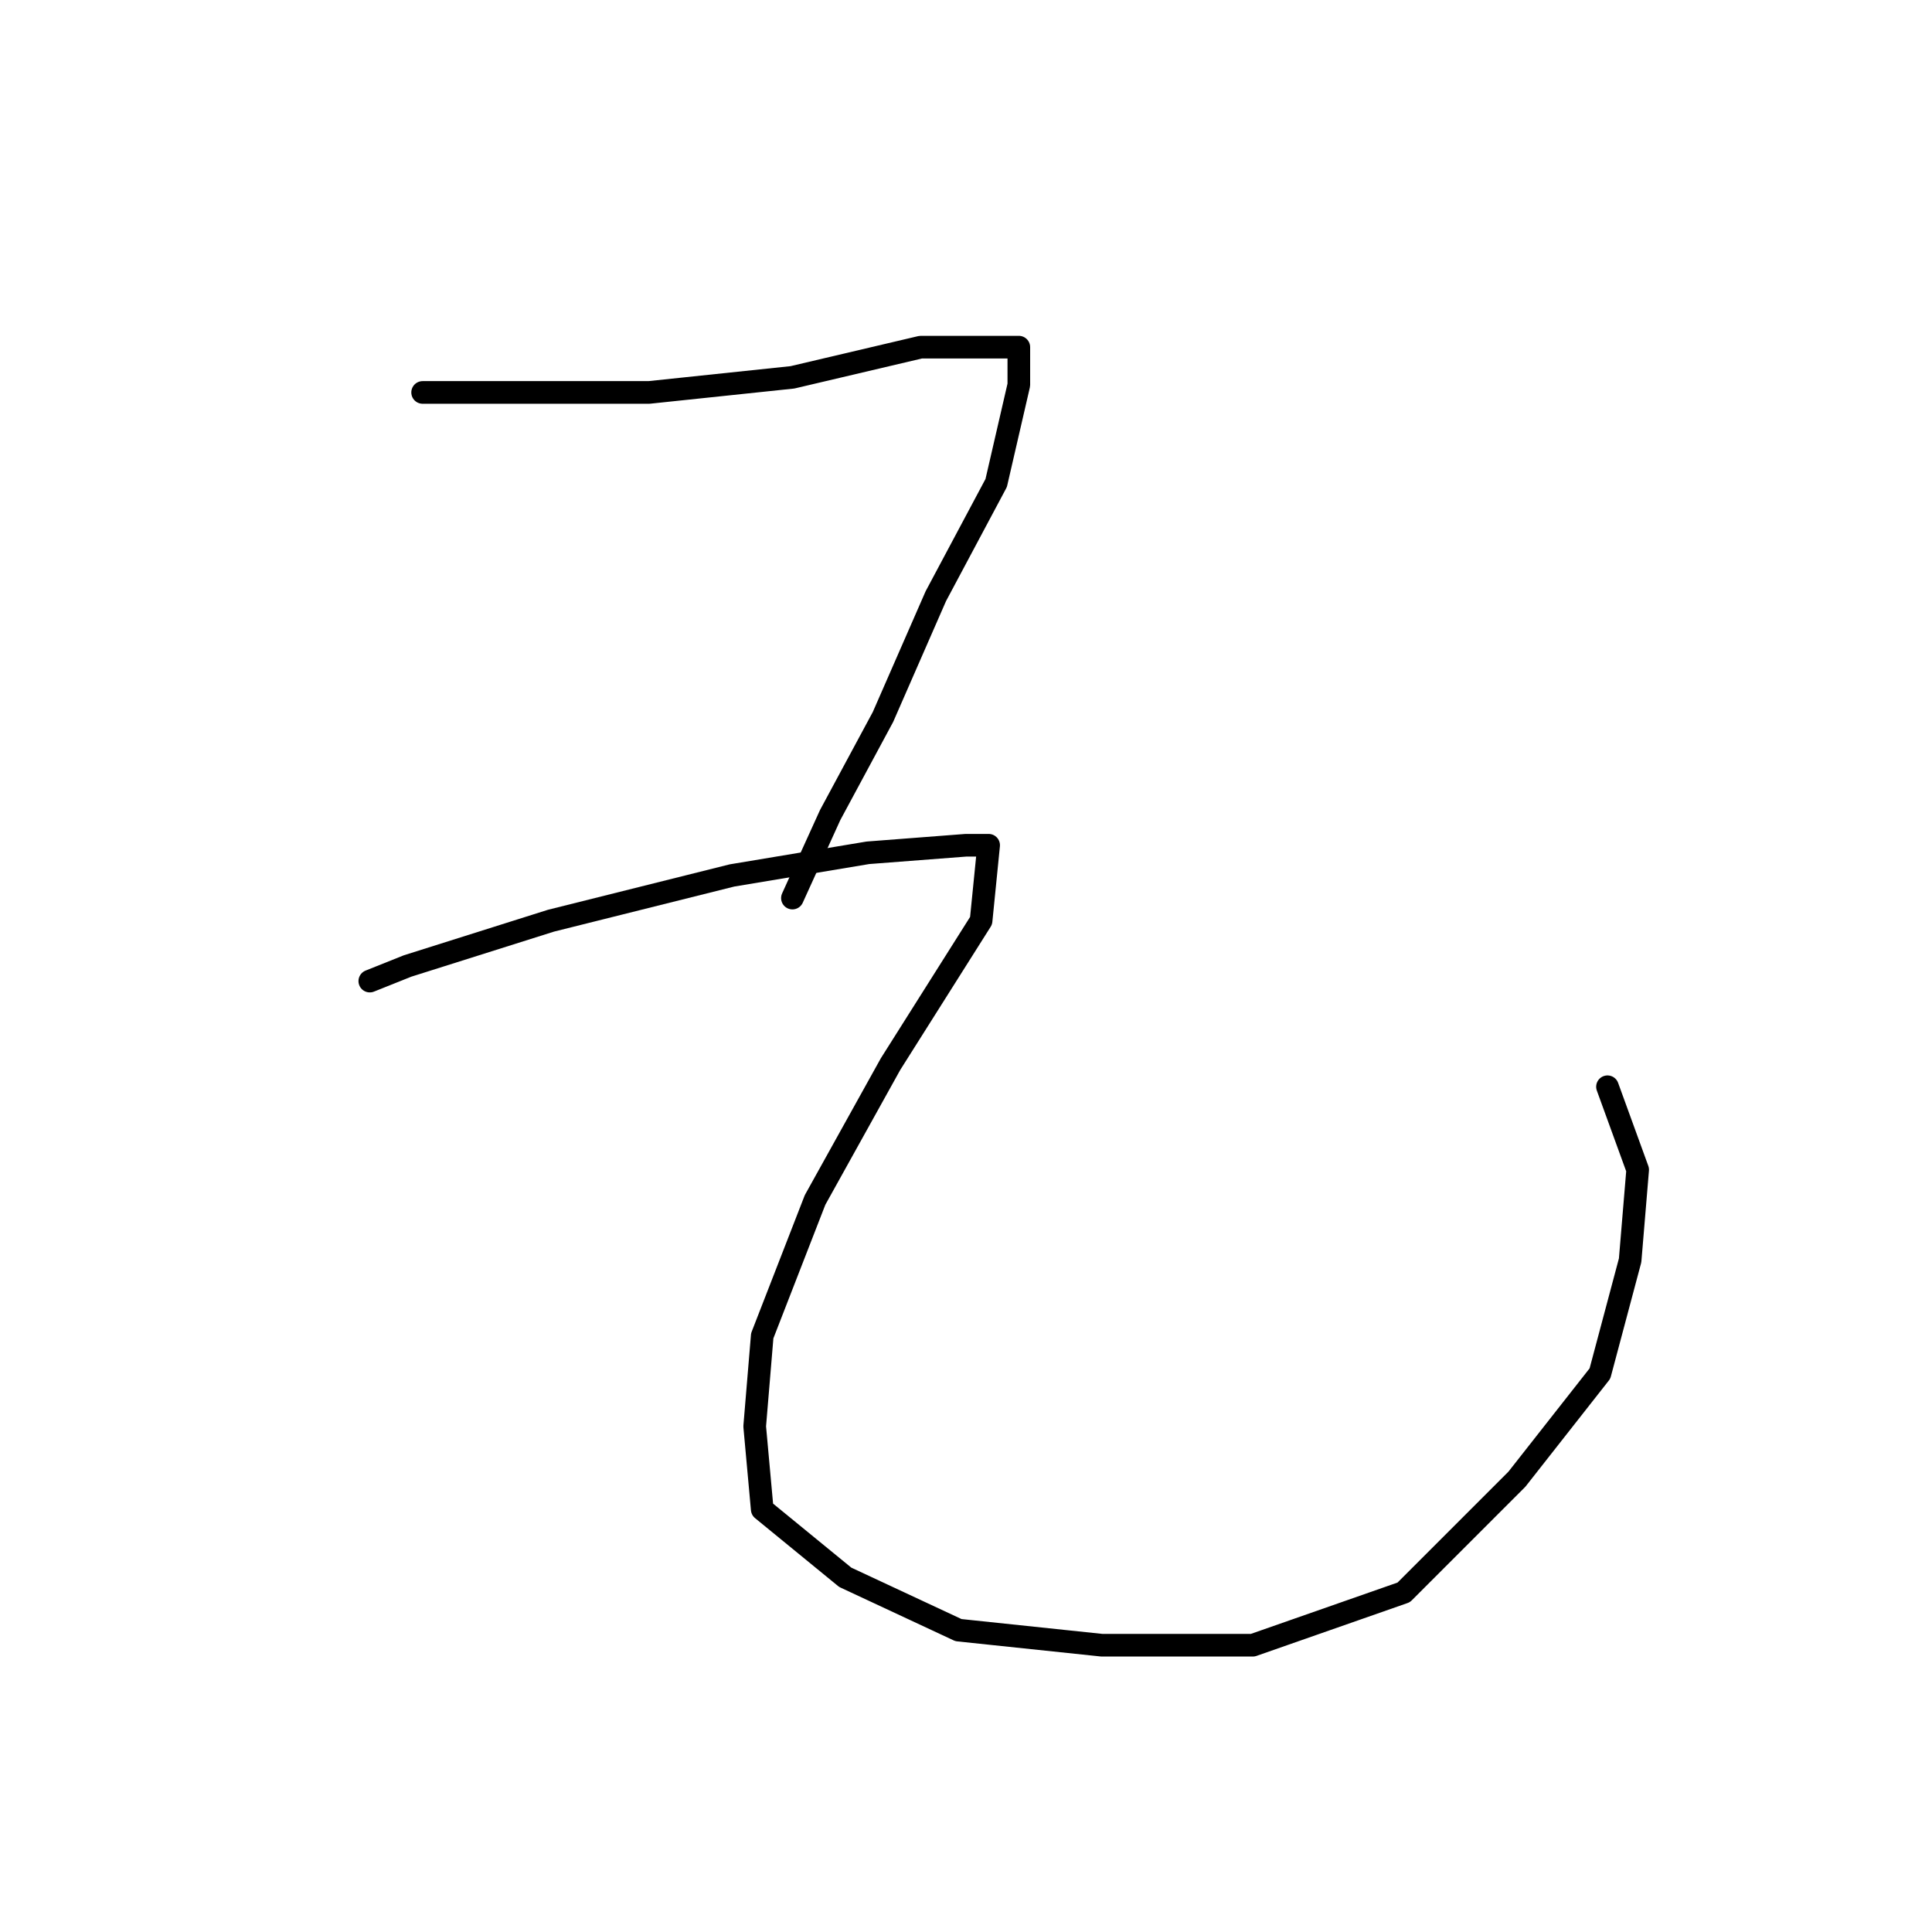 <?xml version="1.0" standalone="no"?>
    <svg width="256" height="256" xmlns="http://www.w3.org/2000/svg" version="1.1">
    <polyline stroke="black" stroke-width="3" stroke-linecap="round" fill="transparent" stroke-linejoin="round" points="56 52 61 52 86 52 105 50 122 46 133 46 135 46 135 51 132 64 124 79 117 95 110 108 105 119 105 119 " />
        <polyline stroke="black" stroke-width="3" stroke-linecap="round" fill="transparent" stroke-linejoin="round" points="49 130 54 128 73 122 97 116 115 113 128 112 131 112 130 122 118 141 108 159 101 177 100 189 101 200 112 209 127 216 146 218 166 218 186 211 201 196 212 182 216 167 217 155 213 144 213 144 " />
        </svg>